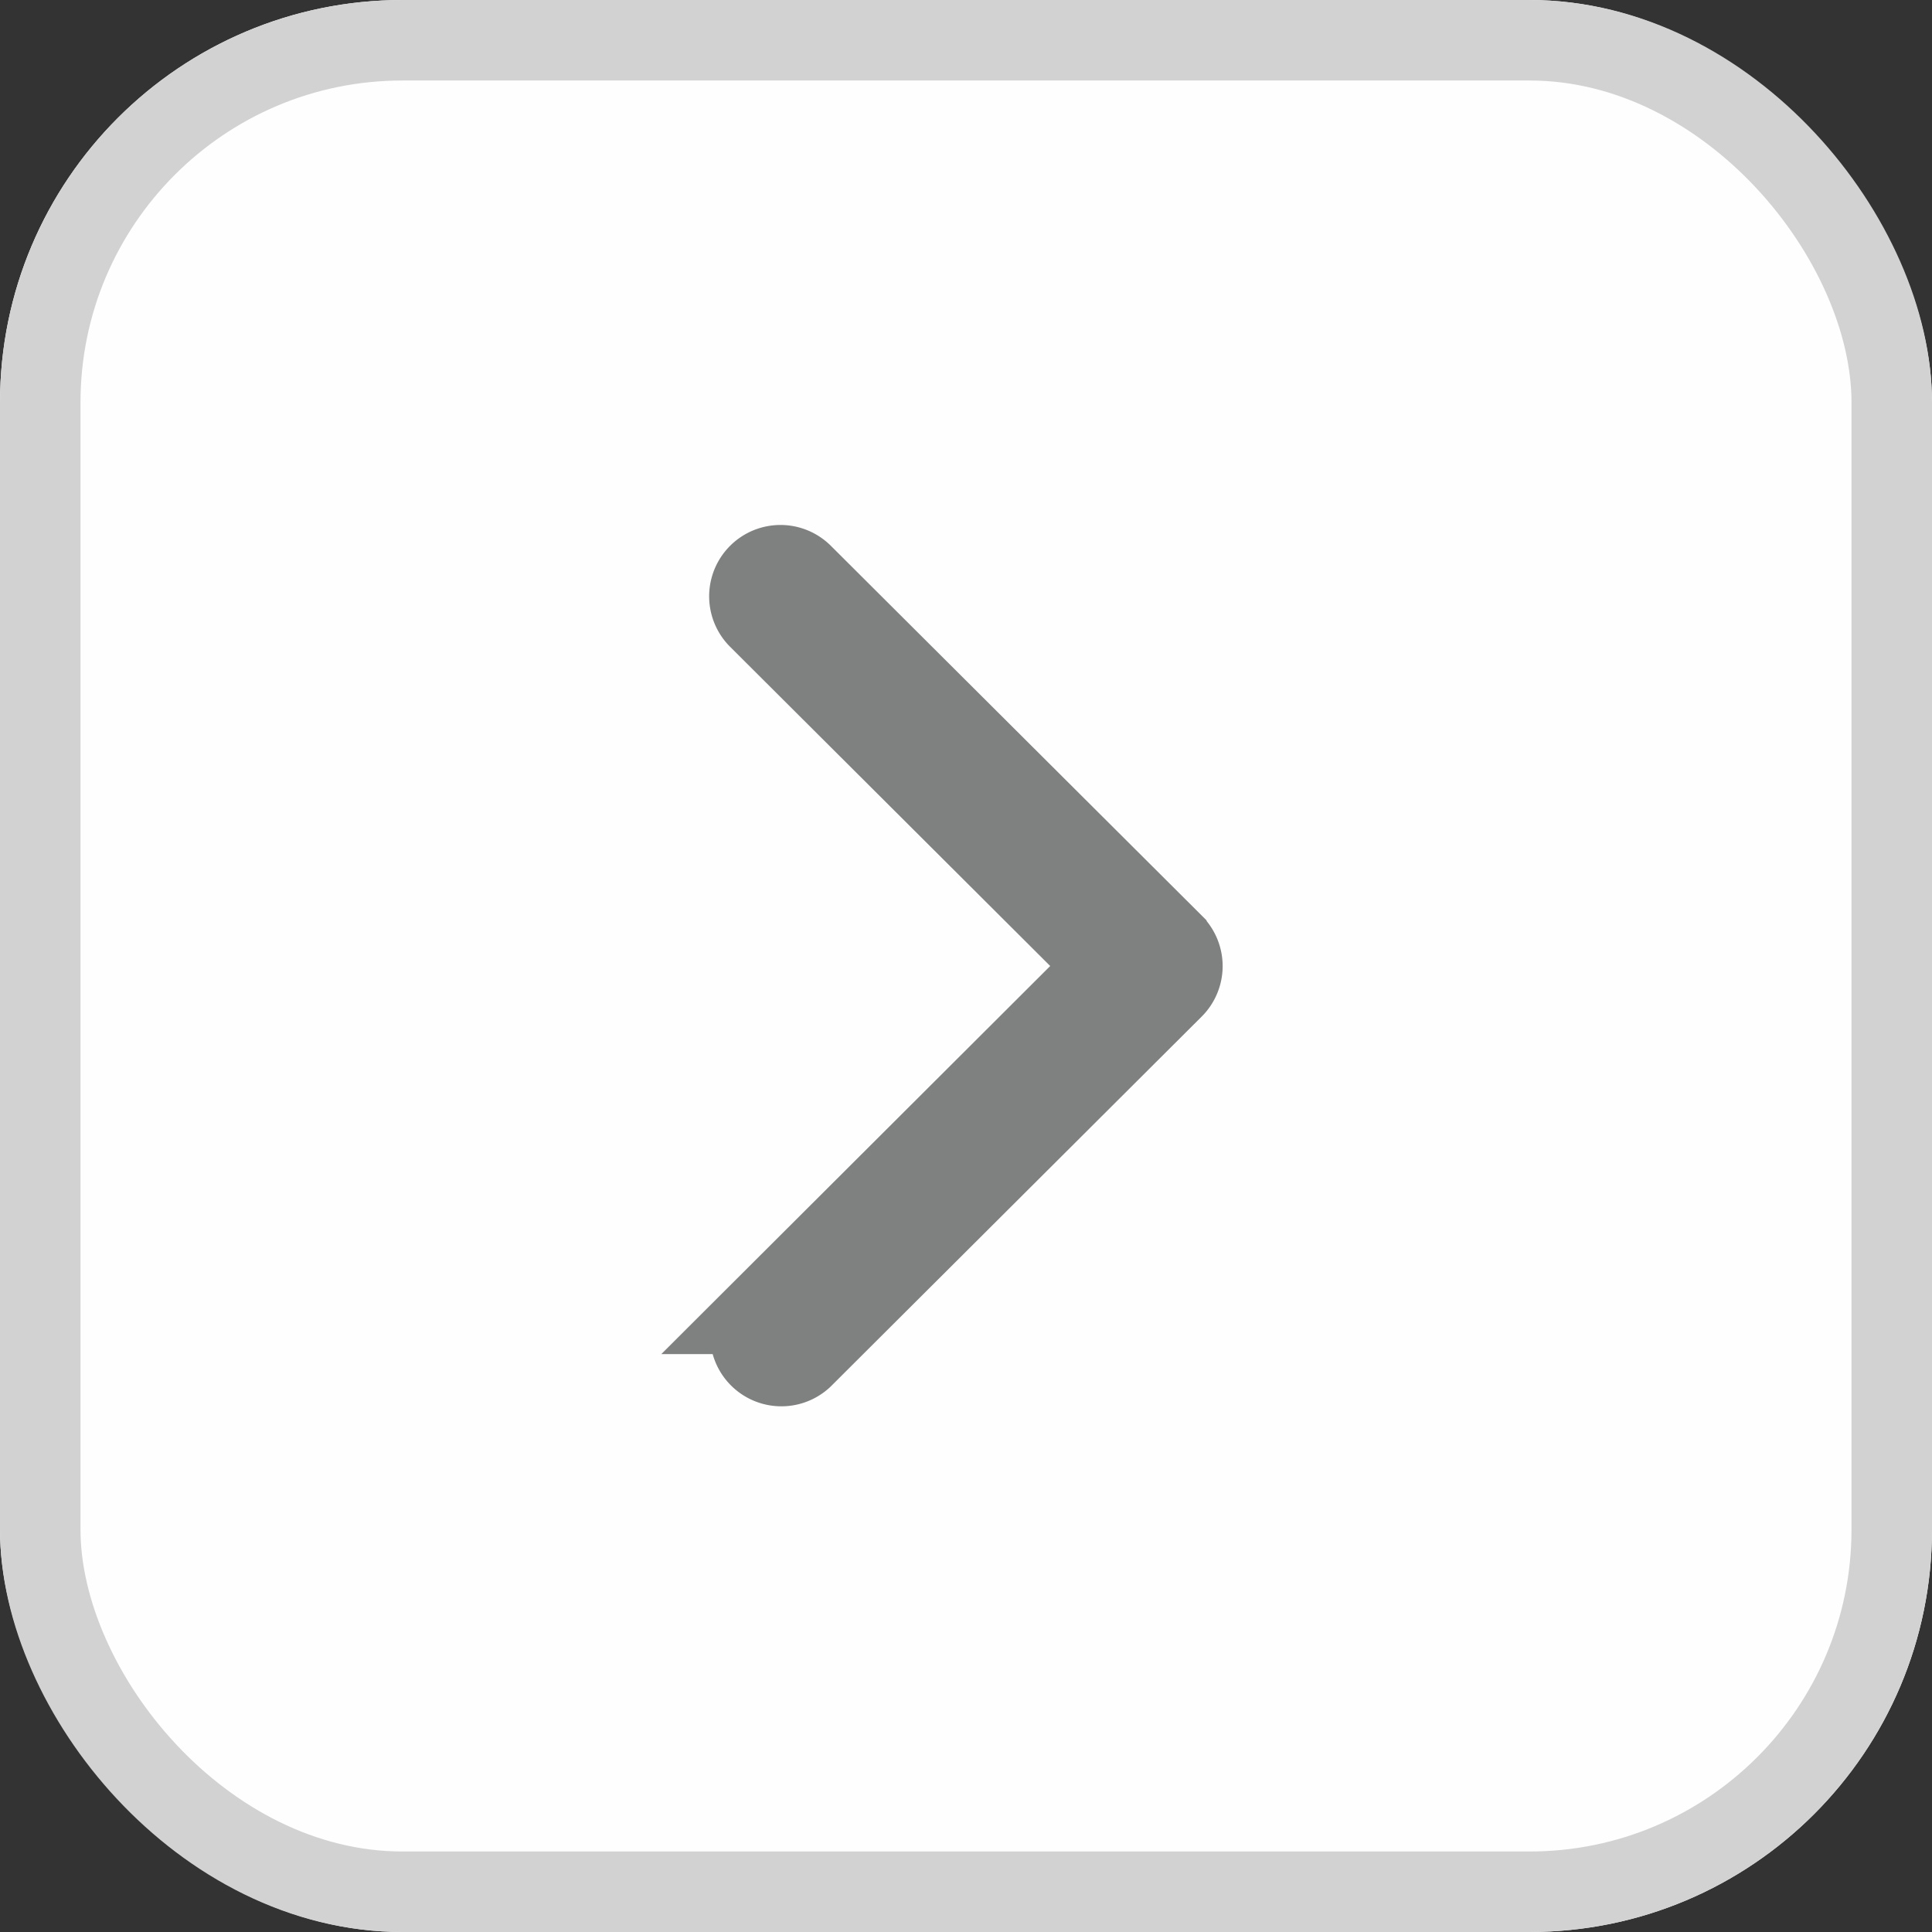 <svg xmlns="http://www.w3.org/2000/svg" width="24" height="24" viewBox="0 0 24 24">
    <rect x="0" y="0" width="24" height="24" fill="#333333" stroke="none"/>
    <g style="fill:#fff;stroke:#d3d3d3;opacity:.995">
        <rect width="24" height="24" rx="5" style="stroke:none"/>
        <rect x=".5" y=".5" width="23" height="23" rx="4.5" style="fill:none"/>
    </g>
    <g data-name="그룹 55">
        <path data-name="패스 113" d="M123.006 4.705 118.4.113a.386.386 0 1 0-.545.547l4.331 4.319-4.33 4.321a.386.386 0 0 0 .545.546l4.606-4.593a.386.386 0 0 0 0-.546z" transform="translate(-108.432 7.021)" style="fill:gray;stroke:#7f8080"/>
    </g>
</svg>
